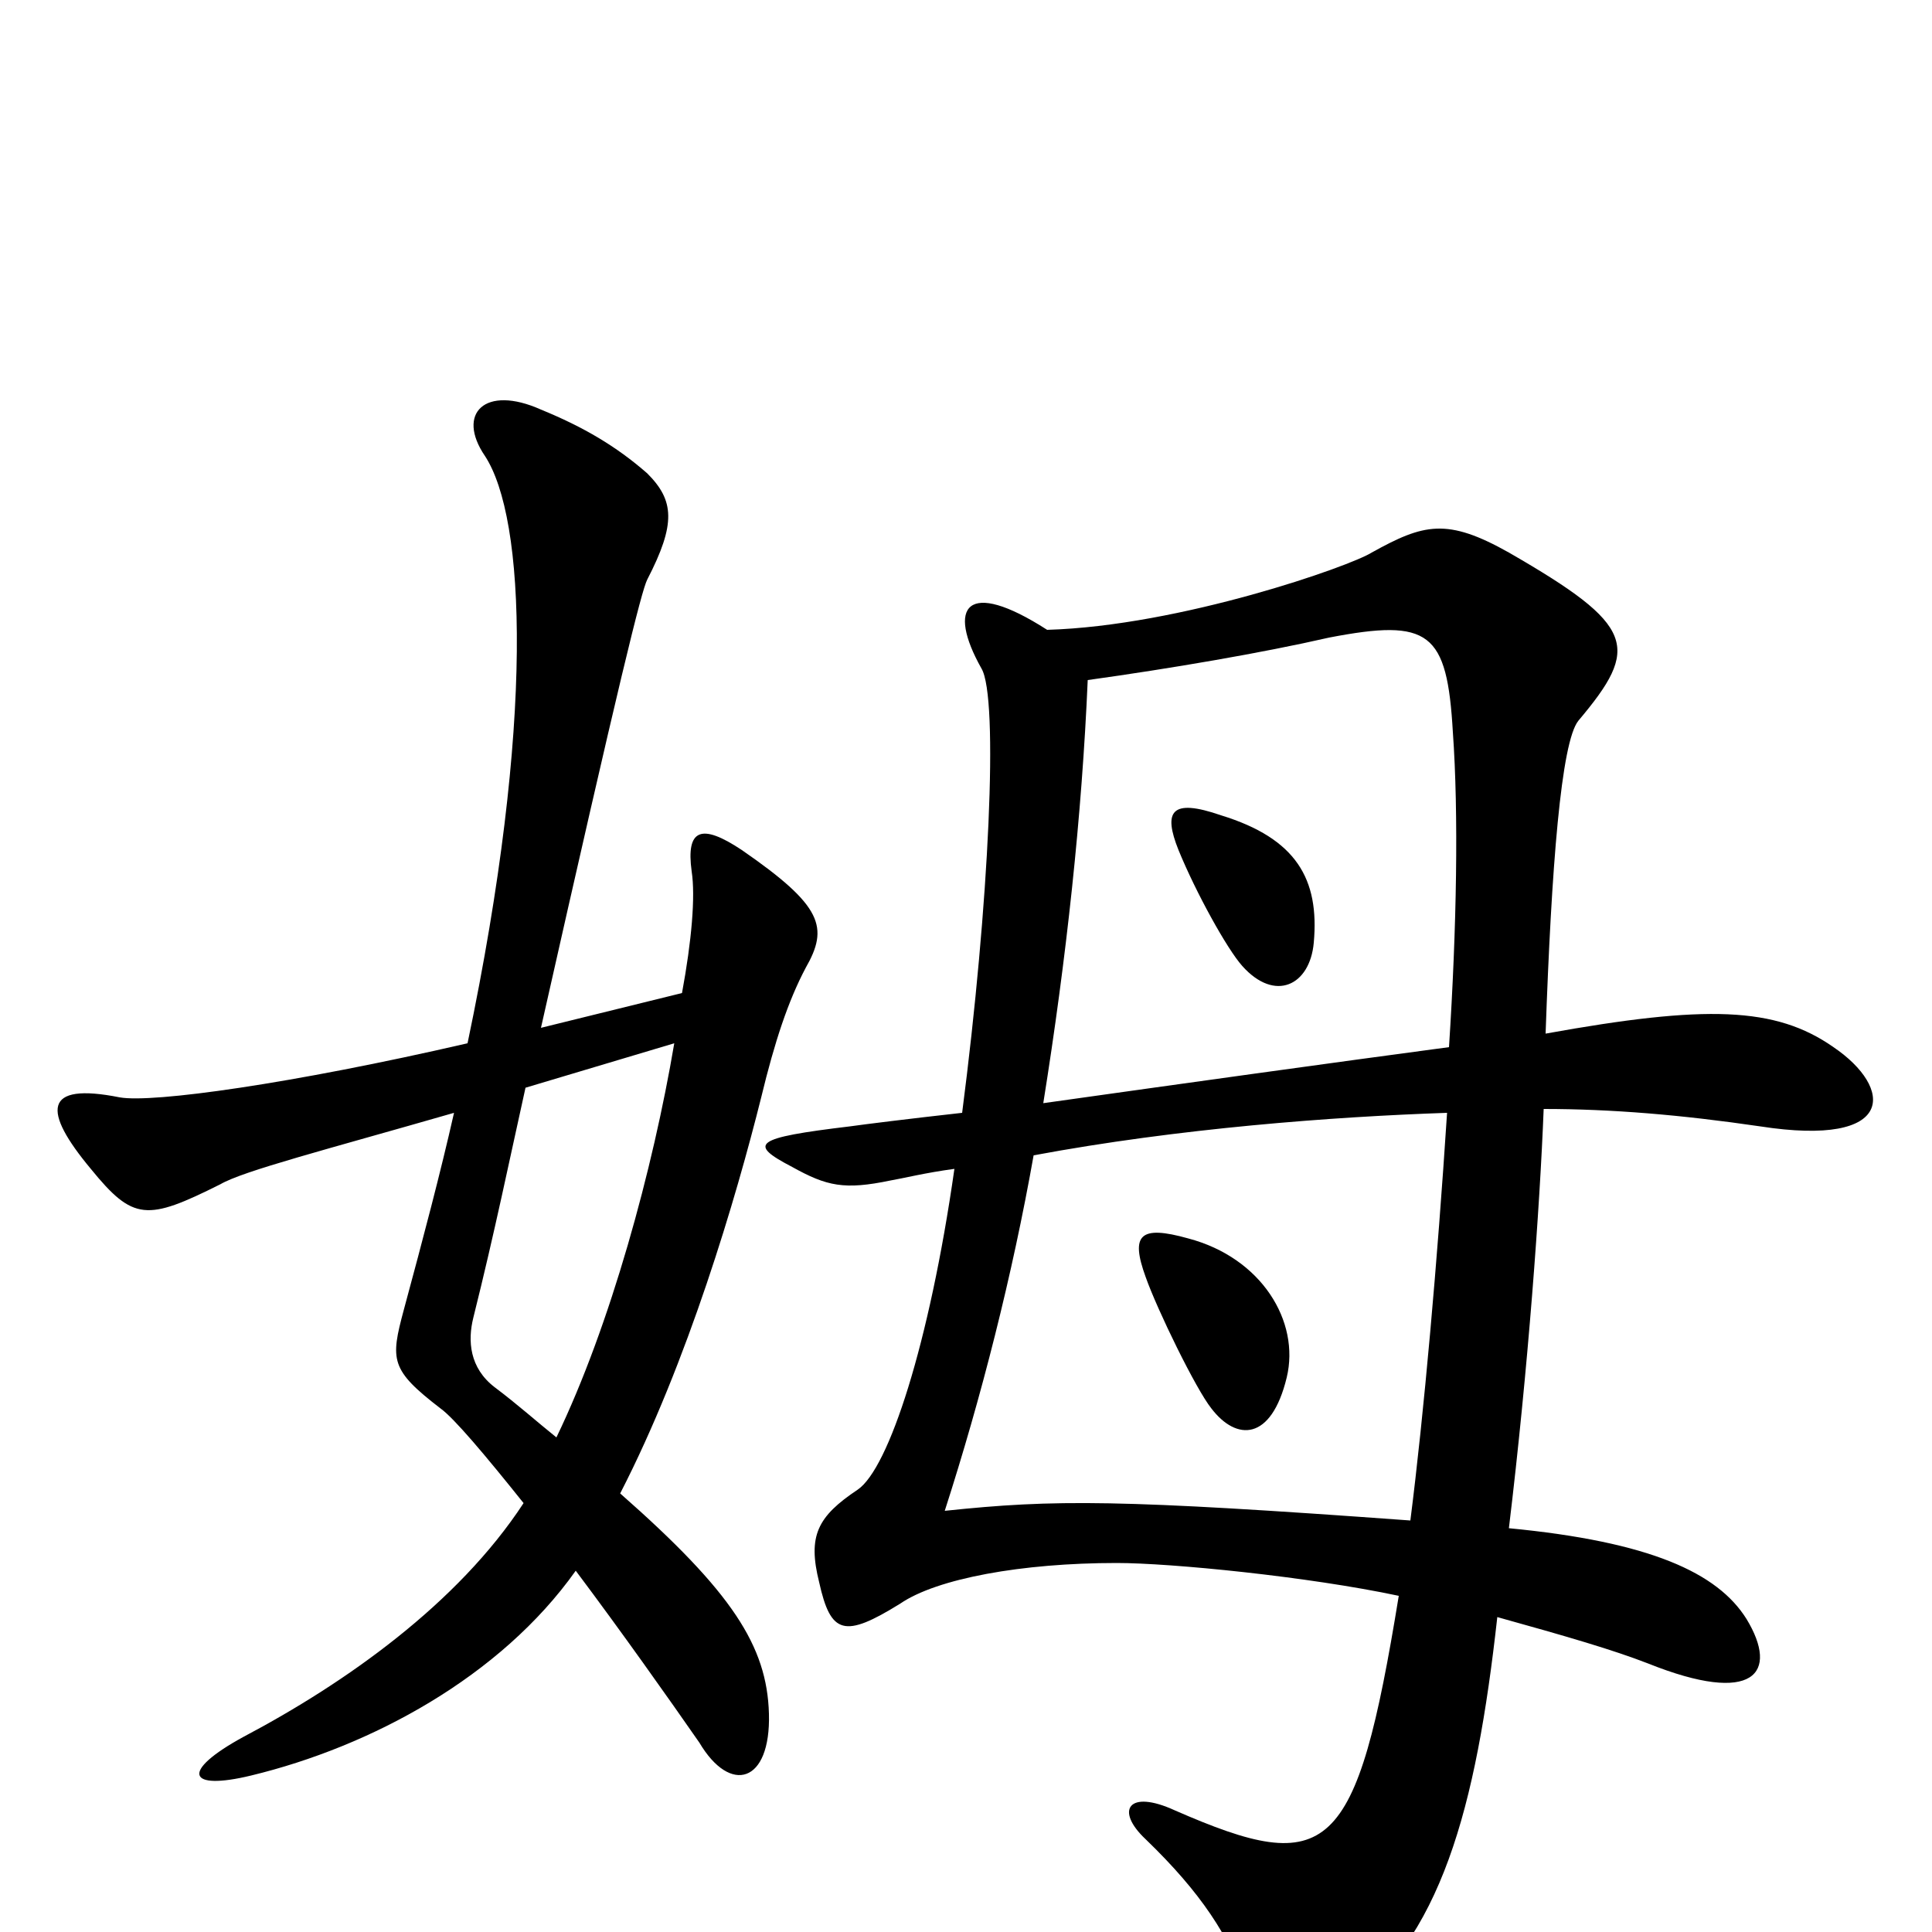 <svg xmlns="http://www.w3.org/2000/svg" viewBox="0 -1000 1000 1000">
	<path fill="#000000" d="M417 -499C429 -520 426 -531 384 -560C363 -574 355 -571 358 -549C360 -536 358 -513 353 -486L280 -468C321 -650 332 -694 335 -700C350 -729 349 -741 335 -755C319 -769 302 -779 280 -788C251 -801 236 -786 251 -764C272 -732 277 -627 242 -460C151 -439 79 -429 62 -432C22 -440 22 -425 47 -395C69 -368 76 -368 114 -387C126 -394 169 -405 235 -424C228 -393 219 -359 209 -322C202 -296 202 -291 228 -271C235 -266 251 -247 271 -222C237 -170 179 -129 126 -101C93 -83 97 -73 130 -81C192 -96 259 -132 298 -187C322 -155 346 -121 362 -98C378 -71 399 -77 398 -113C397 -148 379 -176 321 -227C356 -295 381 -380 394 -432C401 -461 408 -482 417 -499ZM949 -458C919 -479 883 -480 800 -465C803 -551 808 -616 817 -627C849 -665 847 -676 781 -714C749 -732 737 -729 710 -714C699 -707 611 -676 542 -674C500 -701 490 -686 508 -654C517 -639 512 -532 498 -424C471 -421 447 -418 440 -417C390 -411 387 -408 410 -396C428 -386 437 -384 461 -389C467 -390 479 -393 494 -395C481 -304 460 -240 444 -229C423 -215 418 -205 424 -181C430 -154 437 -152 466 -170C485 -183 529 -191 578 -191C606 -191 677 -184 724 -174C702 -39 688 -28 608 -63C584 -74 577 -63 593 -48C622 -20 636 2 646 29C656 57 670 58 694 41C746 4 764 -64 775 -163C811 -153 835 -146 853 -139C908 -117 921 -134 904 -162C889 -186 854 -202 781 -209C791 -292 797 -375 799 -426C834 -426 870 -423 911 -417C982 -406 980 -437 949 -458ZM752 -621C755 -579 754 -520 750 -458C690 -450 611 -439 540 -429C552 -504 560 -578 563 -648C606 -654 653 -662 688 -670C740 -680 749 -673 752 -621ZM349 -460C338 -395 316 -314 288 -256C278 -264 268 -273 256 -282C243 -292 242 -306 245 -318C256 -362 264 -401 272 -437ZM749 -424C744 -347 737 -268 730 -213C579 -224 546 -224 489 -218C508 -277 524 -340 535 -402C610 -416 690 -422 749 -424ZM680 -512C683 -545 671 -566 632 -578C606 -587 602 -580 610 -560C619 -538 635 -509 643 -500C660 -481 678 -490 680 -512ZM666 -287C673 -316 653 -349 615 -359C590 -366 585 -361 593 -339C599 -322 619 -281 627 -271C640 -254 658 -254 666 -287Z"/>
</svg>